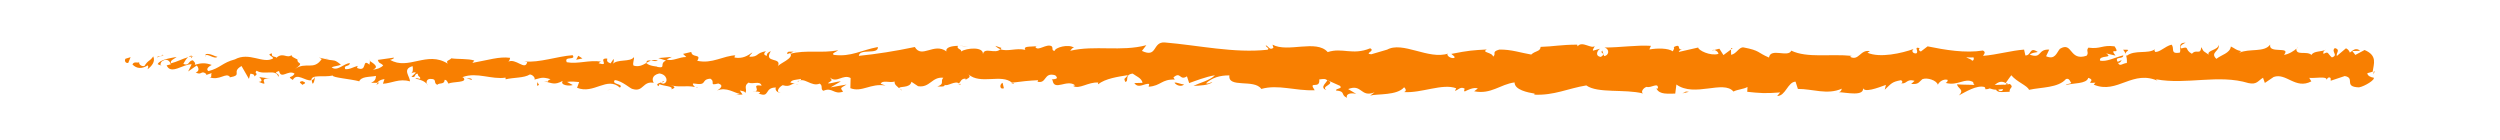 <?xml version="1.0" encoding="utf-8"?>
<!-- Generator: Adobe Illustrator 22.0.0, SVG Export Plug-In . SVG Version: 6.00 Build 0)  -->
<svg version="1.1" id="Layer_1" xmlns="http://www.w3.org/2000/svg" xmlns:xlink="http://www.w3.org/1999/xlink" x="0px" y="0px"
	 viewBox="0 0 1920 107.7" style="enable-background:new 0 0 1920 107.7;" xml:space="preserve">
<style type="text/css">
	.st0{fill:#F87F01;}
</style>
<g>
	<path class="st0" d="M96.4,45.1c-0.9,1.1-0.4,3.7,2.1,3.2l1.8-4.4L96.4,45.1z"/>
	<path class="st0" d="M113.3,53.2c2.9-2.1,6.3-5.8,4.4-9.9c-2.9,4.2-3.6,2.4-6.8,7.4c-2.5,0.5-4.4-1.4-4-3c-0.9,1.1-3.9-1-5.2,1.8
		c3.3,3.4,7.4,3.5,11.7,0.7C114.4,51.2,113.5,52.4,113.3,53.2z"/>
	<path class="st0" d="M358.2,60l-1.6-0.5C357.1,59.8,357.6,59.9,358.2,60z"/>
	<path class="st0" d="M510,62.4c-1.2,0.1-1.6,0.5-1.7,0.9C509.4,63,510.3,62.8,510,62.4z"/>
	<path class="st0" d="M535.9,67.2c-0.6-0.1-1-0.2-1.5-0.3C535,67.3,535.6,67.5,535.9,67.2z"/>
	<path class="st0" d="M358.2,60l4.1,1.4C362.6,59.9,360.2,60.3,358.2,60z"/>
	<path class="st0" d="M147.1,42.6c-0.8,0.2-1.6,0.6-2.2,1.2c0.7-0.2,1.4-0.3,2.1-0.5C147,43.1,147,42.9,147.1,42.6z"/>
	<path class="st0" d="M291.3,63.5h-1.2c-0.4,0.5-0.7,1.1-1,1.8L291.3,63.5z"/>
	<path class="st0" d="M240,64.2c1.2,0.2,1.6-3.5,2-5.2c-0.7,1.5-1.5,2.3-2.5,2.5C239.4,62.3,239.6,63.1,240,64.2z"/>
	<path class="st0" d="M158.6,57.7l-1.4,0.5C157.5,58,158.1,57.9,158.6,57.7z"/>
	<path class="st0" d="M328.1,64.3c0.1,0.6,0.3,1,0.5,1.3C328.5,65.2,328.4,64.8,328.1,64.3z"/>
	<path class="st0" d="M1764.2,36.5c0,0.3,0,0.4,0,0.7C1764.5,36.7,1764.6,36.5,1764.2,36.5z"/>
	<path class="st0" d="M1823.8,54.8L1823,55c-0.1,0.7-0.2,1.4-0.2,2.1L1823.8,54.8z"/>
	<path class="st0" d="M583.3,72c-0.1,0-0.1,0-0.2-0.1C581.9,72.3,582.6,72.2,583.3,72z"/>
	<path class="st0" d="M1018.7,69.2c-4.9-3.3,8-4.3,0.6-7.9C1020,62.7,1012.6,67.1,1018.7,69.2z"/>
	<path class="st0" d="M148.4,43.1c0.7,0,1.4-0.1,2.1,0C149.5,43,148.9,43,148.4,43.1z"/>
	<path class="st0" d="M1019.3,61.3L1019.3,61.3l-0.8-0.4C1018.9,61.1,1019,61.2,1019.3,61.3z"/>
	<path class="st0" d="M692.6,69.7c-0.2-0.7-0.7-1.2-1.1-1.6C691.5,68.5,691.8,69,692.6,69.7z"/>
	<path class="st0" d="M611.2,64.5l2,0.5C612.4,64.6,611.8,64.5,611.2,64.5z"/>
	<path class="st0" d="M734.9,64.5c1.1,0.3,1.5,0.8,3,0.3c-0.1-0.2-0.3-0.3-0.5-0.5C736.8,64.9,736.1,65.1,734.9,64.5z"/>
	<path class="st0" d="M778.9,64.5c-0.2-0.3-0.5-0.5-0.8-0.7c-0.4,0.1-0.9,0.1-1.4,0.2L778.9,64.5z"/>
	<path class="st0" d="M1630.5,38.2c1,1,1.6,2.2,2,3.3C1631.9,38.9,1638.4,38,1630.5,38.2z"/>
	<path class="st0" d="M147.1,44.7c0.3-0.9,0.6-1.4,1.3-1.6c-0.5,0-1,0.1-1.5,0.2C146.8,43.9,146.8,44.4,147.1,44.7z"/>
	<path class="st0" d="M736.7,35.2l7,0.5C741.7,35.4,739.2,35.2,736.7,35.2z"/>
	<path class="st0" d="M1314.9,38.8l1.6-0.4C1315.9,38.2,1315.4,38.3,1314.9,38.8z"/>
	<path class="st0" d="M764.4,35.2c1.2,1.3,2.6,2.1,3.9,2.6c0.3-0.3,0.6-0.5,0.8-1L764.4,35.2z"/>
	<path class="st0" d="M1678.6,32.8c-6.7-0.1-3.1,4.8-4.5,7.6c-7.9,1.4-3.7-3.6-6.4-6.1c-5,1.3-8.8,5.8-12.5,5.6
		c-0.3-0.8-1-1.1-0.2-2.1c-5.2,3.9-15.6,0.2-21.7,5.1c-0.5-0.4-0.7-0.8-0.8-1.2c1,2.4,1.1,4.9,0.9,6.7c-3,0.1-5.5,3.1-6.7-0.1
		c1.8,0.1,2-1.2,2.8-2.2l-3.1,1.4c-2.8-4.6,4.3-1.6,4.3-5c-6.1,1.5-13.2,5.3-17.9,4c-1-4.5,10.9-1.5,4.7-5.5l7.2,1.7
		c-5.5-7.1,4.4,0.5-0.7-7.1c-9.5-1.3-10.6,2.3-20.1,1c-2.1,2.5,0.7,3.7-1.4,6.2c-13.5,4.5-10.6-11.3-20.5-5.3
		c-2.6,3-3.6,8.7-10.6,5.7l2.4-5.1c-9.2-0.5-5.3,7.3-14.9,3.9c1.7-2,7.2-1.7,5.8-2.3c-6.3-4-4.4,2.9-9.2,2.9l-1-4.5
		c-9.8,0.7-20.6,3.9-31.5,4.8c0.6-1.3,2.5-2.7-0.1-4.1c-13.7,2.2-29.3-0.5-42.5-3.2l-5.1,3.9c-1.2,0-2.2-1.8-0.9-2.5
		c-5.2-1.5-0.3,2.5-2.7,4c-2.9,0.3-3.9-2.2-2-3.4c-9.1,3.3-25.9,7.1-35.5,2.9l1.9-1.2c-7.5-1.6-8.4,7.9-15.3,4.3l1.3-0.7
		c-16.2-1.7-34.1,1.9-46.4-4c-2.3,5.6-16-2.5-17.1,5.3c-9.2-3.9-6.6-5.3-19.6-7.8c-3.5-0.4-5.2,4.9-9.5,5.7l-0.1-4.1l-5.8,4.3
		l-3.1-4.9l-4,1c1.6,0.2,3.4,1.8,3.2,3c-6.3,1.8-15.4-2.8-15.5-4.9l-14.9,3.4c0.3-1.6,2.8-2.2,4.8-3.2c-8,4.2-1.4-4.3-8.7-0.5
		c1,0.9-0.5,2.4-0.7,3.2c-3.6-2.5-11.9-2.5-18-1.4l1.2-2.8c-11.1-0.7-23.3,1.3-35.7,1.3c4.4,1.3,3.4,6.2-0.2,6.6l-1.5-4.3
		c-2.3,2.7,3.8,1.6-1,4.9c-4.6-0.5-3.1-4.9-0.5-6.3l-5.6,1.5c-0.3-1.3,1-2,1.3-3.6c-2.3,2.7-9.7-4.3-13.1,0.3l-0.3-1.3
		c-12.4,0-18,1.4-28.1,1.7c-0.2,3.7-4.1,2.9-7.2,5.9c-7.4-1.2-15.7-4.1-24.6-3.8c-6.3,1.8-1.8,3.1-4.7,5.4c-0.5-3.4-9.4-3.1-4.8-5.5
		c-10.7,0.6-13.7,0.7-27.3,3.4c1.5,1.4,3.1,2,2.3,3.1c-2.5,0.6-5.6-1.4-5.3-3l0.7-0.4c-15.2,5.1-35.2-9.9-47.3-2.8l0.7-0.3
		l-12.6,3.7c-5.8-0.6,3.5-2.5-0.8-4.6c-13.6,5.6-21.4-0.8-32.6,2.9c-8.7-10-30.7,0.7-42.4-5.7l0.7,2.4c-3,2.3-3.7-1.3-5.9-1.9
		c0.3,1.8,3.3,2.1,1.4,3.4c-25.6,2.8-52.8-3.4-79-5.6c-9.6-0.6-5.4,12.2-17.5,6.5l3.4-4.4c-19.3,5.2-39.6-0.2-58.5,4.3
		c1.1-1,1.2-2.3,3-2.3c-4-3.2-14.8-0.2-14.9,2.4c-2.9-0.3-0.7-2.3-2.5-3.7c-4-1.9-10.1,4-12.2,0.9c-0.4-0.5,1.1-1,1.9-1.3
		c-2.6,1.5-12.2-0.4-9.7,3.3c-7.1-1.7-13.6,1.6-19.3-0.5c-3.7,4.1-12.2-2-13.3,3.8c0.5-6-12.5-4.8-17-2c1.5-1.8-3.9-1.9-2.1-4.4
		c-5.1,0.1-9.8,1.2-8.9,4.3c-9.5-7.1-19,5.8-24.3-3.4c-15.2,3.2-29.3,5.4-43,6.8c0.5-6,15.2-0.6,14.6-6.8c-13,2.5-20.5,7.6-33.4,6.1
		c-3.3-0.8,1.9-2.6,3-3.6c-13,2.5-25.1-0.5-36.7,2.7c0-0.6,1.3-1.2,2.5-1.6c-2.3,0.2-5.3-0.9-5,1.8l2.2-0.7c3.6,3.9-9,8.2-9.5,10.3
		c3.9-7.8-11.4-2-5.3-11.8c-1.5,0.5-3.4,1.8-3,3.6c-2.2-0.5-2.9-1.6-0.7-3.6c-8.2,1.5-5.3,4.4-12.7,4.3c0-1.3,1.5-1.8,2.3-3.4
		c-3.7,2.6-7.5,5.1-13.8,4c0.4-0.8-0.3-1.8,1.5-1.8c-10.7,0.4-18.3,6.8-30.1,4.3c3.5-5.7-4-1.9-4.6-6.8l-6.3,1.5l2.5,2.4
		c-5.5-0.1-10.4,3.5-15.2,1.9l4.1-2l-10.4,0.9l5.9,1.9c-5.6,2.5,0.6,6.2-6.8,4.9c1.5-0.5-5.5-0.1-8.4-3l0,0c-2.7,1.6-5.6,3.2-9.7,2
		c-1.1-1.6,0.9-5.5,0.2-6.5c-2.7,4.1-13,1.1-16.4,5.5c1.1-1,1.2-3.6,0.8-4.1l-2.3,3.4c-2.6-1.1-2.9-1.6-2.5-3.7
		c-7.7-0.6,2.5,6.3-6.7,3.6c0.7-0.3,0.4-0.8,1.9-1.3c-9.2-1.4-17.8,2.1-26.3,0.5c-2.5-5,7.4-1.2,4.5-5.4
		c-12.2,0.9-25.3,5.9-37.1,4.8l2.2,0.5c-1.6,7-8.8-3.5-14.8-0.2c1.5-0.5,1.9-3.9,1.5-3.1c-8.1-1.1-16.5,1.7-28.8,3.9l1.5-1.8
		c-4.8-1.6-12.5-0.9-17.7-1.7c-1.5,1.8-4.5,1.5-2.7,4.1c-15.9-10.2-30.3,5.5-44.4-3c1.7,0,4-1.6,2.7-1.6l-12,1.7
		c0.9,3.1,1.6,1.8,4.1,4.2c-1.5,1.8-4.9,3.2-7.9,3.2c5.4-2,0-4.9-2.4-6.6c0.4,0.9-0.4,2-0.2,2.9c-6.3-5.4-1.1,6.1-9.6,2.5l0.5-1.6
		c-3.2,0.8-6.2,2.9-9.6,2.5c-1.4-3.5,3.4-1.6,3.6-4.6c-4.8,0.2-9.6,6.7-14,3.2c2.1-1,5-1,7.1-2c-4.8-4.1-5.3-3.1-8.9-3.7l0.3,0.1
		l-8.2-1.9l2.1,1.1c-6.1,9.2-12.4,1.7-20.5,7.7c7.9-5.7,1.3-3.3,1.9-7.3c-2.1-1.1-5.3-2.4-4.4-3.5c-3.9,3.2-6.5-2.5-11.9,2.2
		c-0.2-1.3-4.1-0.1-3.3-3.4c-5,1,1.2,2.2,0.8,3.9c-7.7,4.4-18.2-5.3-29.3,0.7c-9.6,2.5-11.4,6.8-20.3,9c-3-2.1,2.5-4.7,2.5-4.7
		c-4.9-1.9-8.5-1.5-13.1-0.1c0.9-1.1,0-2.1-1.4-3.5c-3.7,0.3-2.5,4.7-7.3,2.8c0.8-1.4,1.9-3.7,3.7-5.2c-4.3,1.2-8.6,3.6-13.1,4.7
		c-1.2-2.2,2.7-3.4,4.3-4.9c-5,1-13,2-14.6,5.6l3.2,1.3c-1.8,0.2-0.9-3.1,0.4-3.7c4.3-2.8,6.2,1.2,6.5,2.5l-3.2,0.8
		c3.3,7.6,12.8-1.2,19.2-0.8l-2.7,5.5l6.6-4.6c1.4,1.4,2.4,4.5-0.8,5.3c4.6,2.7,4.1-2,8,1.1c0.4,0.5,0.2,0.7-0.2,1l4.5-1.6
		c-0.9,1.2,0.7,3.9-2,3.1c8.1,3.2,13-4.1,16.1,0l-0.7,0.3c11.2-1.9,1.1-4,9.5-8.8l5.7,9.9l1.1-4c1.2,0.1,3.4,0.4,3,2.1
		c4.3-2.8-0.7-1.8,1.8-4.4c5.6,3.7,15.3-1.7,16.6,4.7c2-3.1-5.3-2.4,0.6-4.5c1.7,6.9,6.9-1.2,11.9,2c-1.6,3.6-6.4,1.7-1.3,4.9
		c3.1-6,9.9,1.3,14.2,0.2c0.2-4.8,9.3-2,16.5-3.6c-0.5,1.6,13.5,2.6,20.2,4.4l-0.2,0.8c1.3-4.8,8.2-3.9,13.2-4.9
		c-0.2,2.9-1.1,4-3.8,5.3h4.7c1.1-1.6,2.6-2.4,5.6-2.9l-1.2,3.6c6.3-0.2,12.7-4.3,20.7-1.8c0.5-3.4-6.4-9.4,2.1-11.7
		c0.3,1.8,0.6,5-1.6,5.7c0.7-0.2,2.6-1.5,4.1-0.7l-3.4,3.1c3.7,1.4,1.9-2.6,4.9-2.3c-0.1,2.6,2.2,1.9,1.8,3.9
		c-0.8,0.3-2.6-1.1-3.7-0.1c3.3,0.5,7.3,2,8.7,4c-0.3-1.5,0-3.5,2.4-3.8c6.3-0.2,2.2,3.1,5.8,4.5c1.5-1.8,5.5,0.1,5.6-3.8
		c1.8,0,2.2,1.8,2.9,2.9c3.3-1.7,15.2-0.5,11.5-4.6l-0.8-0.3c0.2-0.1,0.3-0.1,0.5-0.2l0,0l0,0c10.7-3.9,22.1,2.2,32.7,0.5v1.3
		c6.3-1.5,14.1-0.9,18.6-3.7c1.9,0,4.4,2.4,3.6,3.9c4.8-1,5.4-2.4,12.3-0.3c-4.9,2.3,1.7,2-5,1.7c6.3,1.1,7.7,3.2,14.4-0.4
		c-2.3,3.3,4.7,4.2,7.7,3.2l-4.4-2.4c3.4-0.5,6.3-0.2,9.3,0.1l-1.6,4.4c12.8,5.3,23.1-9.1,32.9-0.1c3.4-3.1-7-2.2-3.9-5.8
		c5.9,0.6,12.1,6.9,13.9,6.9c8.1,2.4,7.5-6.4,16-4.8c-1.1-1.6-2.1-5.7,4.2-7.2c5.9,0.6,7.3,6.6,3.5,7.8c-1.4,0.1-2.1-0.4-2-0.9
		c-1.9,0.6-4.4,1.2-2.1,2.9l0.8-1.6c2.9,1.6,11.1,1.4,9.1,4c4.5-1.5,1.9-2.6-1.4-3.4c7.6,2.3,11.8,0.1,19.6,1.6
		c-1.2-0.9-2.4-2.7-1.1-2.7c11.4,1.9,5-3,12.8-3.7c4.4,2.4-1.6,5.7,6.2,3.7c4.8,1.6,1,4.2-0.9,5.4c7.1-3,13.3,2,17.3,2.5l-3.7,1.3
		c2.2-0.8,4.1-0.7,5.9-0.7l-2.1-3.1c2.2,0.5,4.1,0.6,4,1.9c2.3-2.1-1.7-5.2,2.8-8c2.9,1.6,8.9-1.7,9.9,2.4c-9.2-1.4,1,4.2-6.8,4.8
		c1.5-0.5,3.3-0.5,5.5,0.1c0.3,0.5-0.3,0.9-0.9,1.1c8.8,3.7,4.1-4.7,13.2-4.6c-1.2,2.3,2.1,4.4,3.6,3.9c-3.7,0-1.8-3.9,1.6-5.7
		c5.9,1.8,6.4-1.4,9.4-1.1l-3.5-0.9c1.2-2.3,4.1-2,8.2-2.8c0.3,1.8-3.7,1.3-2.3,2.1c4.5-4.1,10.3,4.3,16.6,1.5
		c2.9,1.6,0.3,4.4,2.9,5.5c7.1-3,7.7,3.2,15.1,0.7c-2.1-3.1-2.5-2.4,2.7-5.5l-12.3,2.2l7.9-4.6c-3.7,0-7.8,2-10,1.4
		c3.7-2.6,3.4-1.8,1.6-4.4c5.1,4.7,10-2.8,15.9,0.4l-0.2,7.8c8.8,3.5,15.6-4,27-2l-3.7-1.4c1.5-3.1,7-0.4,10.7-1.7
		c-0.3,2.6,2,3.6,3.5,5.2c-0.2-1.9,8.4,0.2,9.4-5l5.1,3.4c9.2,1.4,10.5-7.4,19.4-6.5c-2.7,2.8,1.4,4.7-4.6,6.7c3,0,5.6,0.5,5.7-1.3
		c1.7,1.6,8.2-3.5,10.9-1c1.2-1.1,1.7-3.9,5-3.7c0.4,0.5,0,1.3,0,1.3c0-1.3,5.2-1.8,2.3-4.6c9.1,8.1,25.5-0.6,33.4,6.4
		c6.5-0.9,14.2-1.7,20.1-1.9c-0.4,0.8,0,1.3-1.1,1c8.1,2.4,5-7.5,14.2-4.8c4.7,4.2-4.9,2.3-2,3.9c1.3,8.6,11.1-1.2,17.3,3.8
		l-1.5,0.5c4.7,2.9,11.5-3.2,19.3-2.6c0,0-0.4,0.8,0,1.3c5.3-4.4,15.3-5.8,22.7-7c-2.3,3.4-3.4,1.8-2,5.2c3.3-0.5-1-5.5,5.7-6.4
		c2.2,1.8,7,3.4,7.6,7.1l-6.3,0.2c3.2,4.7,8.1-0.2,11.4,0.7l-0.4,2.1c9.6-0.7,9.8-5.9,20.1-5.5l-1.1-1.6c5.7-5.1,4.7,2.9,10.4-0.9
		l1.7,5.2c3.7-1.3,13.1-5,19.8-6c-3.8,3.9-11.6,5.8-16.5,8.1c3.7,0,12.6-0.4,14.5-3c-1.5,0.5-3.4,1.8-4.8,1c4.5-4.1,10.5-6.1,17.9-6
		c-1.3,10.1,19.2,2.5,24.5,10.4c13-3.7,25.9,1.6,41,1c-5.4-7.9,4.4-0.2,3.5-8.3c3.5-0.5,4.9-0.4,5.2,0.1l10.7,4.8
		c2.5,2.4-3.4,1.8-3,3.6c7.7,0.6,3.2,3.4,8.4,5.6c-1.1-2.9,2.7-4.1,7.1-3l-6.2-3.7c10.8-4.3,9.4,6.8,20.3,2.5l-3.4,2.5
		c5.6-1.5,20.6,0.1,26.1-6.4c1,0.9,2.3,3.1-0.2,3.7c13.4,1,29.8-6.9,40.2-2.9l-1,2c2.5-0.6,4.3-3.7,7.5-1.7c-0.2,0.8-1,2,0.2,2.1
		c1.3-0.7,6.6-3.5,9.9-2.3l-2.8,2.2c13,2.6,20-5.4,31-6.8c0,5.8,10.2,7.7,15.4,8.6l-0.2,0.8c15.2,0.7,25.8-4.8,39.9-7.1
		c8.7,6.3,29.6,2.6,43.6,6.2c-2.1-1.1,0.3-4.5,2.8-5.1c3.3,1.2,9.1-4,8.6,1.3l-1.2-0.1c2.5,5.2,9.3,3.8,14.5,4l0.9-7
		c13.8,10.1,36.2-3.7,43.8,5.4c3.3-1.7,7.5-1.7,10.8-3.5l-0.2,3.7c9.2,1,13.9,1.4,25.3,0.5l-2.3,2.7c6.4,0.2,8.1-10.8,14.1-11
		l1.8,5.6c11.2-0.1,22.6,4.8,33.7-0.2c-0.2,0.8-0.5,2.4-2.3,2.7c5.3,0.1,20.5,3.8,18.5-3.9c0.1,5,11.6,0.5,17.7-1.7l-0.9,3.7
		c5.1-4.7,5.3-6,12.4-7.3c1.7,0.5,1.5,2.9-0.8,2c5.7,1.9,4.4-3.5,11.3-1.5l-2.6,2.4c5.8,0.3,5.4-1,8.6-3.7c3.7-1.5,11,0.9,11.9,4.3
		c0.8-2,4-4.7,7.4-3.8c0.5,1.3-0.8,2-1.4,2.4c9.7,2.5,14.5-4.3,21.1-0.7c0.1,1.2,0.6,1.8,1.1,2.2c-7.7-0.1-13.9-0.3-13.4-0.6
		c0,3.4,6.2,4,1.3,8.7c5-2.6,13.6-8.1,19.7-6.5c0.3,0.3,0.6,0.7,0.8,1.2l-0.6,0.4c1.4,0.3,2.7,0,3.8-0.5c1.9,0.6,3.2,1,5,1
		c0.7,2.8,7.2,1.5,10.3,1.6c-0.3-3.7,3.8-3.1,0-6.2c0.5,0.3-0.6,0.4-2.7,0.6c-0.5,0.1-1,0.2-1.3,0.4c0.1-0.1,0.1-0.2,0.2-0.3
		c-2,0.1-4.7,0.2-7.7,0.2c2.5-1.9,5-3.5,8.5-1.4c1.6-2.4,3.4-4.8,4.3-6c4.3,5.2,12.5,8,13.6,11.2c9.5-2.1,22.4-1.4,28.4-8.3
		c2.7-0.9,3.1,2,4.1,3.1c-1.6,0.7-3.4,0.6-4.3,1.6c5.4-1.8,16-0.7,17.3-5.6c6.8,2.2-3.8,4.5,5.5,3.7L1608,65
		c18.4,7.8,29.9-12.4,50.3-2.4c-1.4-0.6-2.1-0.9-2.4-1.7c23.3,4.4,47.9-4.1,70.9,2.9c6.5,1.4,7.2-1.7,11.2-4.1l1.4,4l6.8-4.6
		c9.7-3.4,16.7,9.8,28.9,3.4l-1.6-2.7c4.4,0.5,13.9-1.6,13.2,1.5c0.4-0.5,1.4-2.8,3.2-1.4l0.1,2.1l10.8-3.6
		c8.4,1.5-1.3,8.3,10.9,8.7c4.5-0.8,12.9-6.1,11.2-7.5c-1.8-0.1-4.7-1.3-4.8-3.4l4.1-1.1c0.8-6.1,3.9-12.4-6.2-16.7l-7.1,3.8l-2.3-3
		l6-0.2c-3.4-2.8-5.5-0.3-7.9,1.4c-0.6-1.6-1.6-2.7-3-3.3l-7,5.9c-0.8-2.4,3.1-4.8-1.5-6.1c-3.3,2.7,3.1,5.4-2.3,7.2
		c-3.4-2.8-2.4-5.1-6.4-2.7c-0.6-1.6,0.3-2.6,1.9-3.3c-3.5,1.9-9.4,0.8-11.2,4.1c-3.5-3.4-12,0.9-11.6-4.9c-1.1,1.4-6.2,4.6-9.5,4.8
		c5.9-7-12.2-0.4-10.6-7.9c-4.4,6.3-15.9,2.8-23.7,6.3c0.4-0.5,1.3-1.5,2-1.2c-4.4-0.5-5.7-2.4-8.5-3.6c-0.6,5.2-7.4,6.4-11.1,9.5
		c-5.4-5,3.3-6.1,1.6-10.9c0.3,4.2-9.3,4.2-7.5,7.7c-4.1-3.1-3.5-1.5-5.7-5.8c-0.7,6.5-3.8,1.1-7.2,5.1c-6-3.2-1.5-6.1-8.1-4.1
		C1672.8,35.1,1678.6,32.8,1678.6,32.8z M1523.1,44C1523.1,43.9,1523.1,43.9,1523.1,44c1.3-0.2,2.5-0.2,3.2-0.3
		C1525.6,43.7,1524.7,43.8,1523.1,44z M1510,44c1.6,0.1,3.6,0.2,5.7,0.1c0.5,1.3,0,2.6-1.4,2.5C1515,45.9,1512,45.1,1510,44z
		 M1537.7,69.8c-2.1,0.5-2.8-0.2-3-1c1-0.1,2.1-0.2,3.6-0.4c0.1-0.1,0.2-0.3,0.2-0.5C1538.3,68.6,1538,69.3,1537.7,69.8z"/>
	<path class="st0" d="M1541.4,64.9c0.3-0.1,0.5-0.2,0.9-0.3c-0.4-0.3-0.8-0.6-1.2-0.8c-0.3,0.4-0.5,0.8-0.7,1.2
		C1540.6,64.9,1541,64.9,1541.4,64.9z"/>
	<path class="st0" d="M356.4,59.4l0.3,0.1c-0.2-0.1-0.4-0.3-0.6-0.5C356.3,59.1,356.3,59.2,356.4,59.4z"/>
	<polygon class="st0" points="1329.5,36.9 1329.5,37.9 1330.7,37.1 	"/>
	<path class="st0" d="M284.4,46.7c-0.1-0.3-0.4-0.7-0.9-0.9C283.5,45.9,283.9,46.3,284.4,46.7z"/>
	<path class="st0" d="M253.3,45.8l-4.4-1.3C250.8,45.3,252.2,45.6,253.3,45.8z"/>
	<path class="st0" d="M229.4,44c-0.3,0.7-0.4,1.1-0.5,1.6l0,0L229.4,44z"/>
	<path class="st0" d="M609.6,39.6c0.3,0,0.6-0.1,0.9-0.2C612.7,38.7,611.2,39,609.6,39.6z"/>
	<path class="st0" d="M496.4,48.3c1.2-0.7,2.4-1.3,3.6-1.8C498,46.3,496.5,46.2,496.4,48.3z"/>
	<path class="st0" d="M735.9,35.2L735.9,35.2c0.3,0.1,0.5,0.1,0.8,0.1L735.9,35.2z"/>
	<path class="st0" d="M505.3,46.6c-2-0.7-3.7-0.6-5.3-0.1C501.7,46.8,503.7,47.2,505.3,46.6z"/>
	<path class="st0" d="M125.7,42.3l-1.2-0.2c0,0.2,0,0.4-0.1,0.6L125.7,42.3z"/>
	<path class="st0" d="M124.4,42.7l-1.3,0.4C123.8,43.2,124.3,43.1,124.4,42.7z"/>
	<path class="st0" d="M120.5,44.1l2.7-0.9C122.2,43.2,121.1,43.1,120.5,44.1z"/>
	<path class="st0" d="M157.4,44l0.4-1.3C157.6,42.9,157.4,43.4,157.4,44z"/>
	<path class="st0" d="M167,43.6c-2.3-0.3-5.8-2.9-9-2l-0.3,1.1C159.3,40.7,164.8,45.9,167,43.6z"/>
	<path class="st0" d="M207.2,60.3l-8.1-1.1c1.4,1.4,3.3,3.4-0.4,3.7C208.9,67.2,196.6,59.7,207.2,60.3z"/>
	<path class="st0" d="M232.2,62.3c-4.3,0.7,0.1,2.1-0.2,2.9C234.7,63.9,235.4,63.6,232.2,62.3z"/>
	<path class="st0" d="M412.8,62.4l-0.4,3.4C415.7,65.2,412.4,64.4,412.8,62.4z"/>
	<polygon class="st0" points="447.3,44.9 444.1,42.8 442.5,45.9 	"/>
	<polygon class="st0" points="467.7,69 466.2,69.4 471.8,68.2 	"/>
	<path class="st0" d="M771,67.8l-1-4.2C767.8,64.3,767.3,69,771,67.8z"/>
	<path class="st0" d="M902,63.5c1.4,2.1,5.1,3.4,7.4,1.4C906.4,64.6,903.5,63,902,63.5z"/>
	<polygon class="st0" points="1294.8,70.3 1292.1,71.7 1297.1,70.5 	"/>
</g>
</svg>
